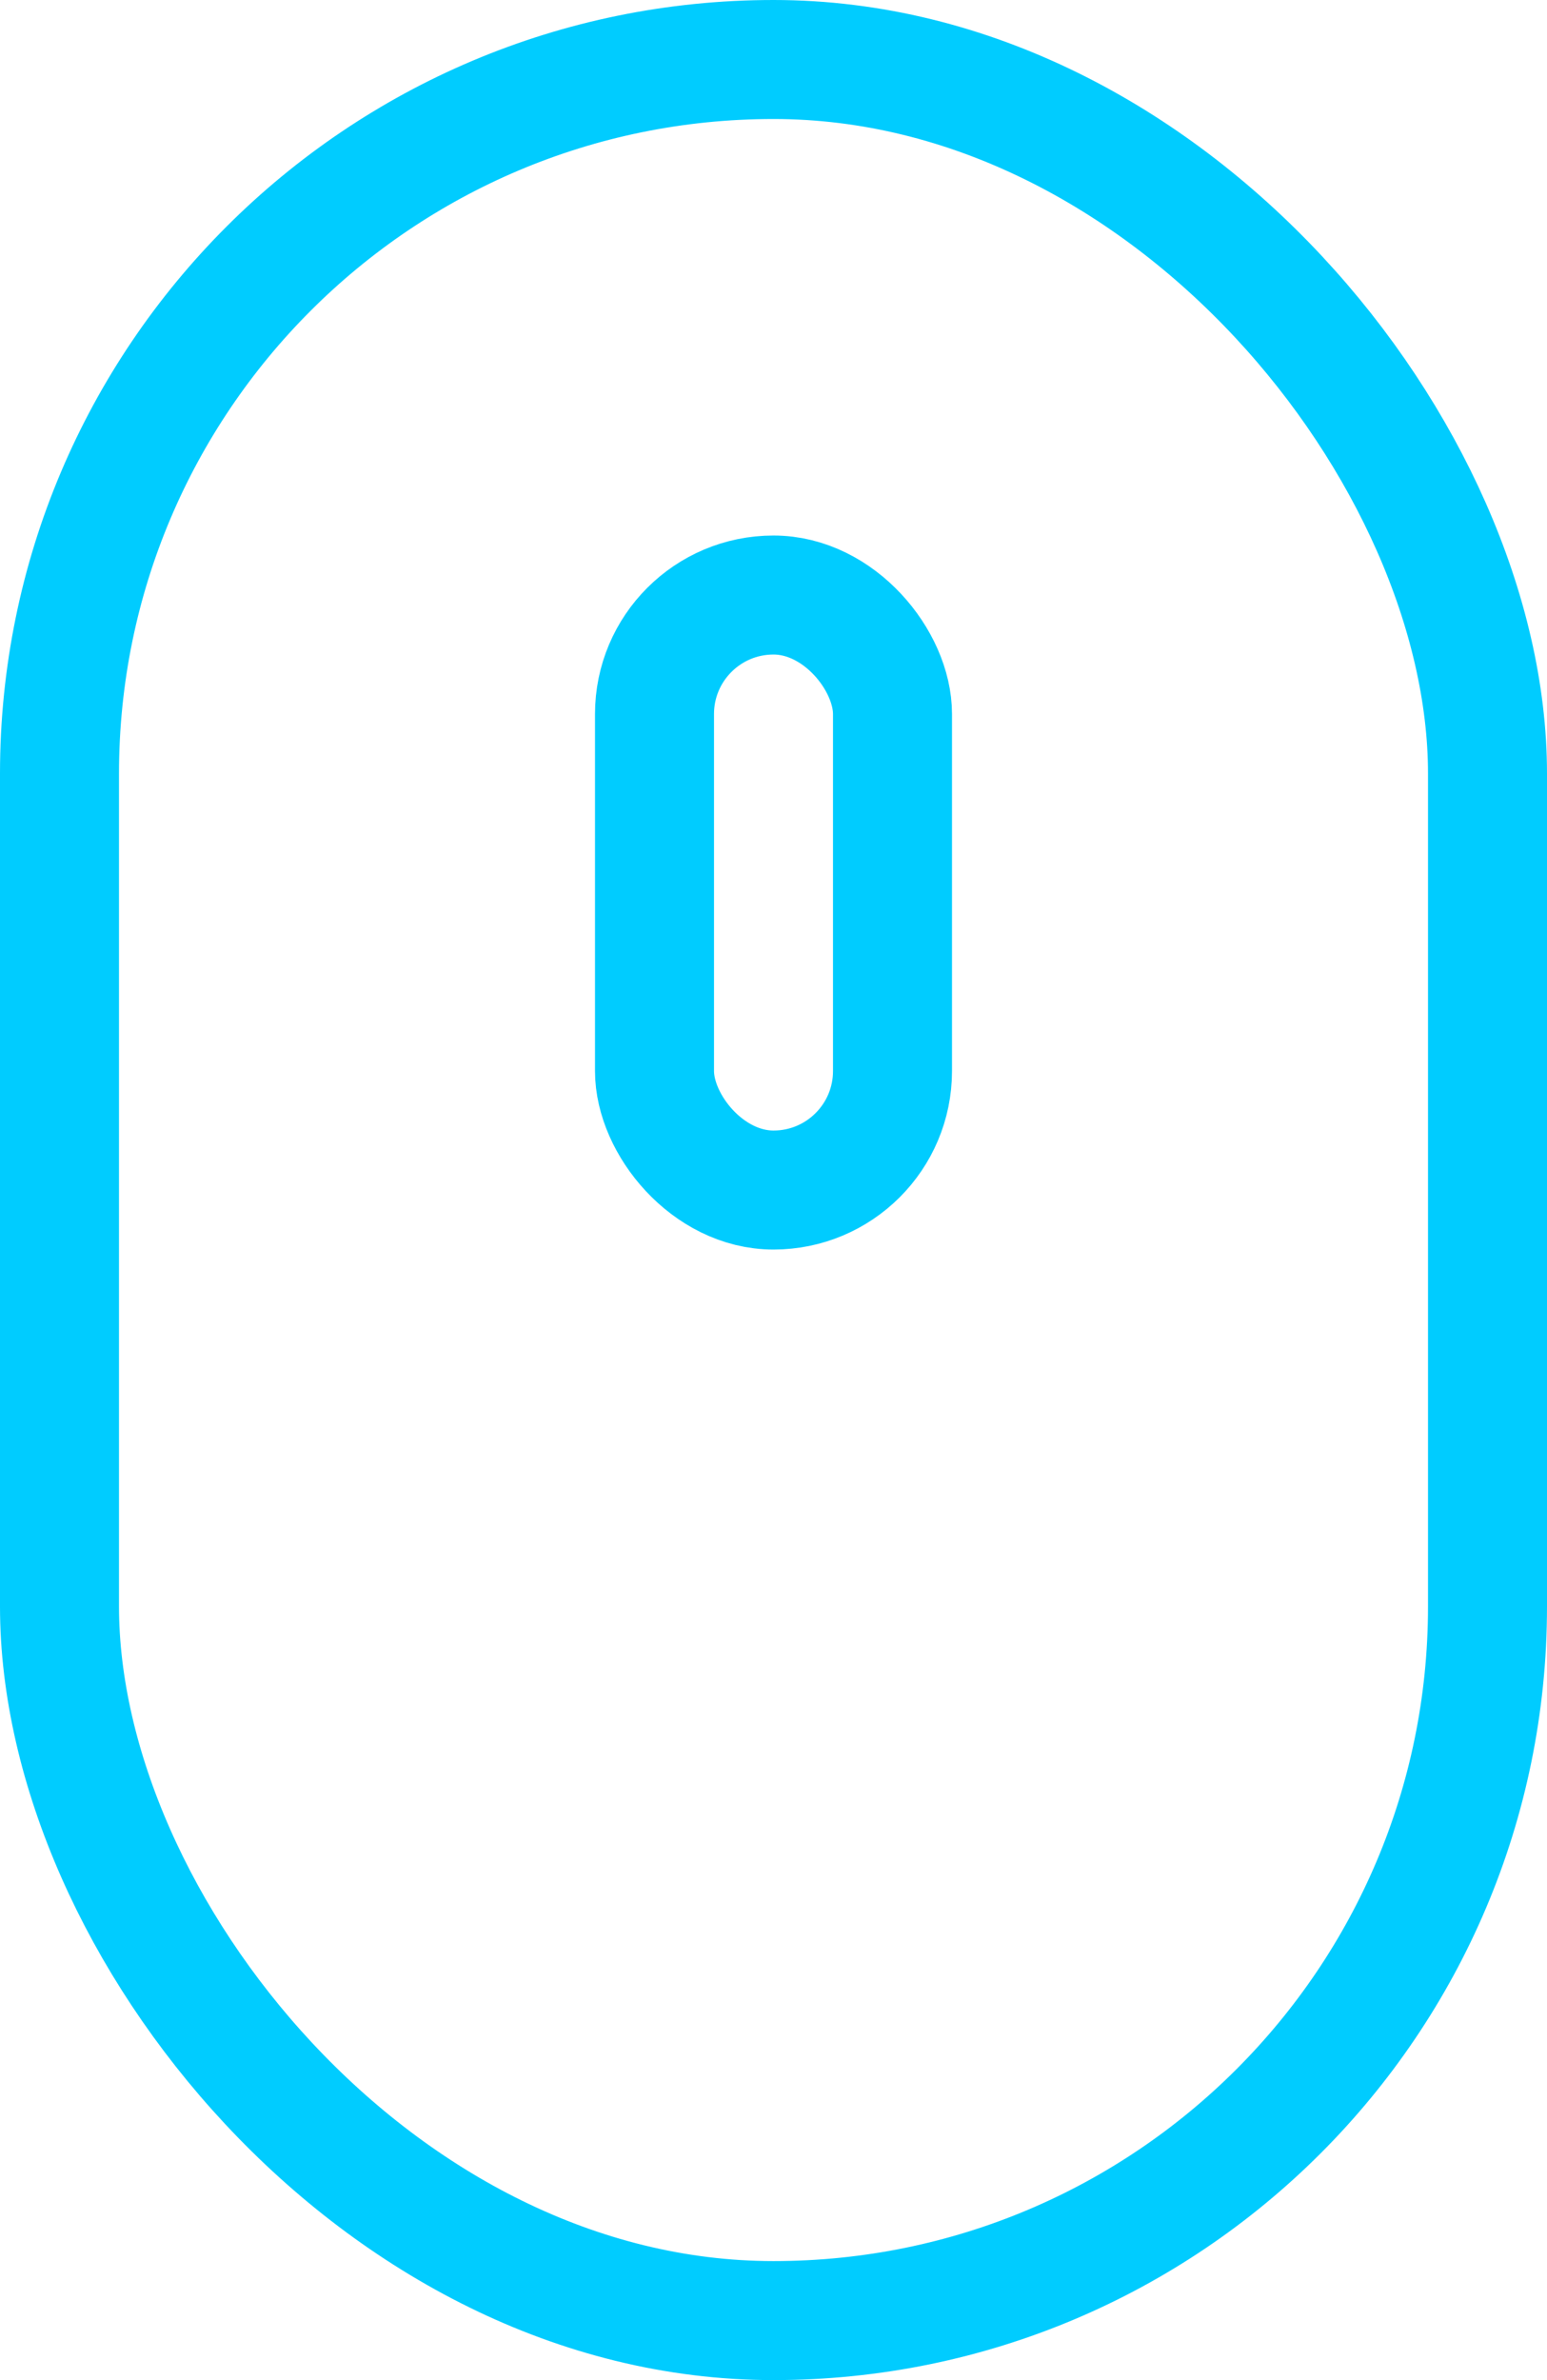 <svg width="26" height="40" viewBox="0 0 26 40" version="1.1" xmlns="http://www.w3.org/2000/svg" xmlns:xlink="http://www.w3.org/1999/xlink"><title>Group 2</title><desc>Created with Sketch.</desc><g id="Site" stroke="none" stroke-width="1" fill="none" fill-rule="evenodd"><g id="home_egasosa_v01" transform="translate(-627, -714)" stroke="#0CF" stroke-width="2"><g id="Group-2" transform="translate(627, 714)"><rect id="Rectangle-2" x="1" y="1" width="24" height="38" rx="12"/><rect id="Rectangle-2" x="11" y="10" width="4" height="10" rx="2"/></g></g></g></svg>